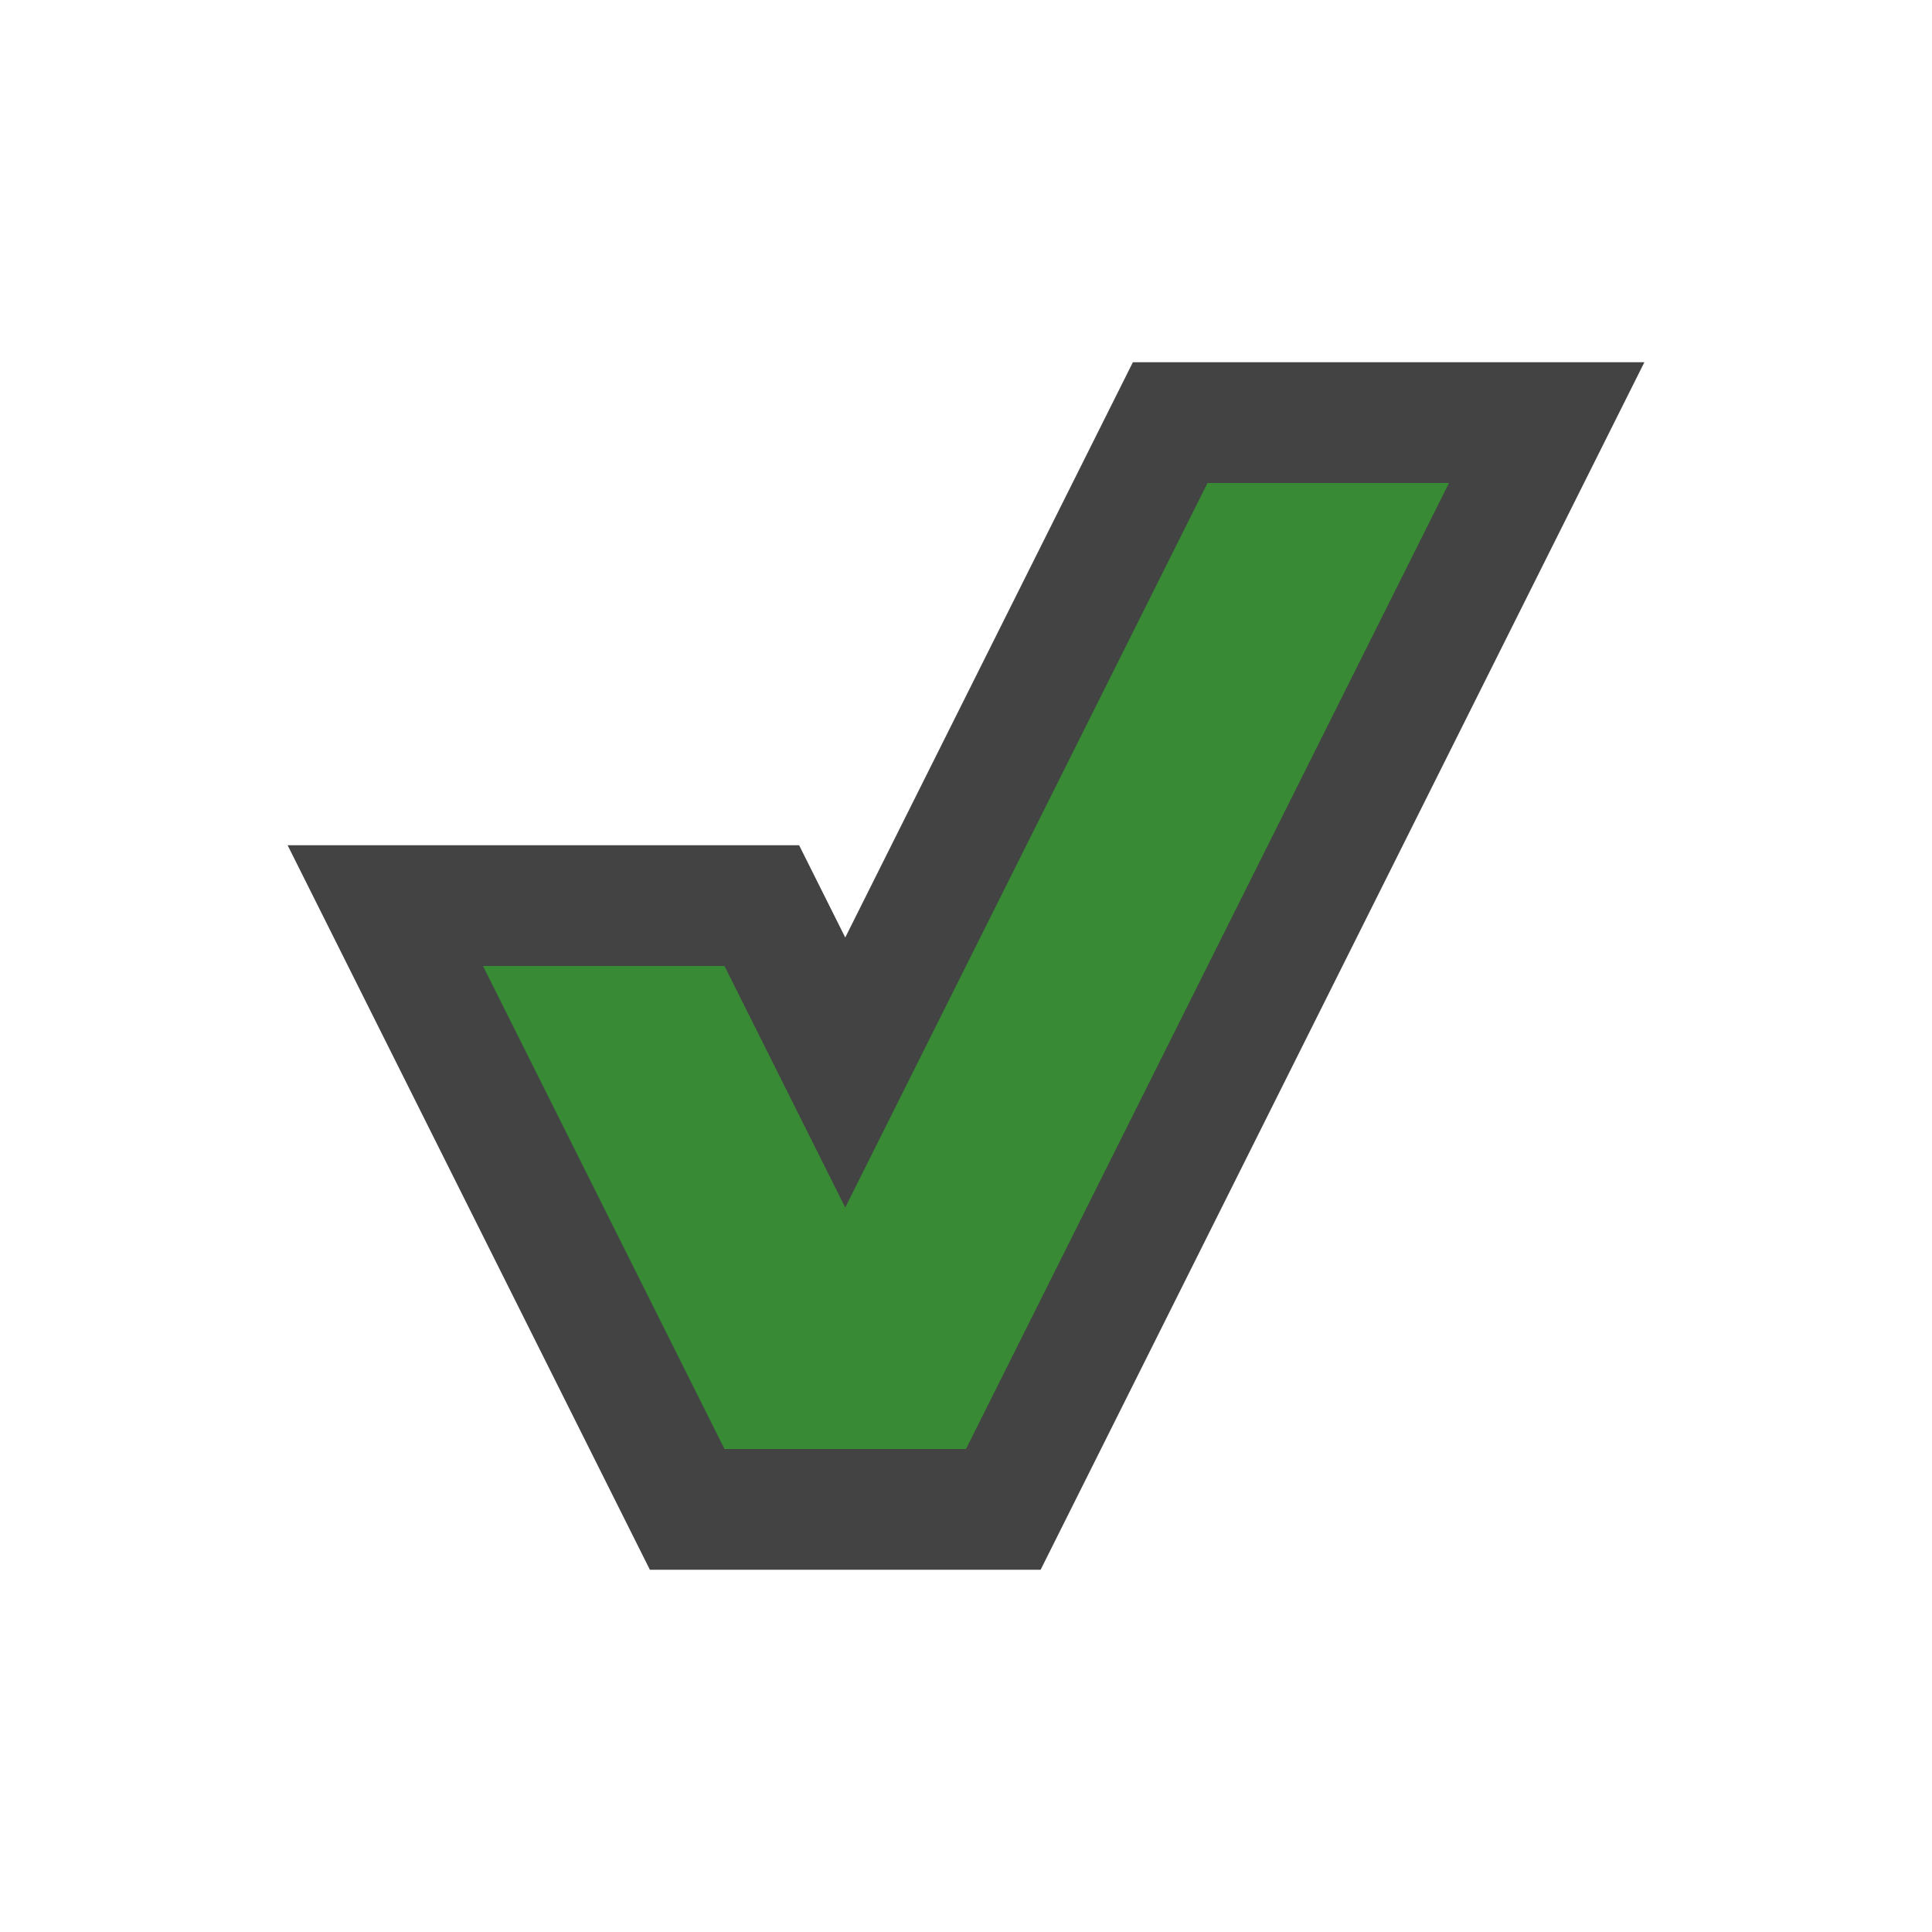 <svg xmlns="http://www.w3.org/2000/svg" width="16" height="16"><style>.icon-canvas-transparent{opacity:0;fill:#434343}.icon-vs-out{fill:#434343}.icon-vs-action-green{fill:#388a34}</style><path class="icon-canvas-transparent" d="M16 16H0V0h16v16z" id="canvas"/><path class="icon-vs-out" d="M5.382 13l-3-6h4.236L7 7.764 9.382 3h4.236l-5 10H5.382z" id="outline"/><path class="icon-vs-action-green" d="M12 4l-4 8H6L4 8h2l1 2 3-6h2z" id="iconBg"/></svg>